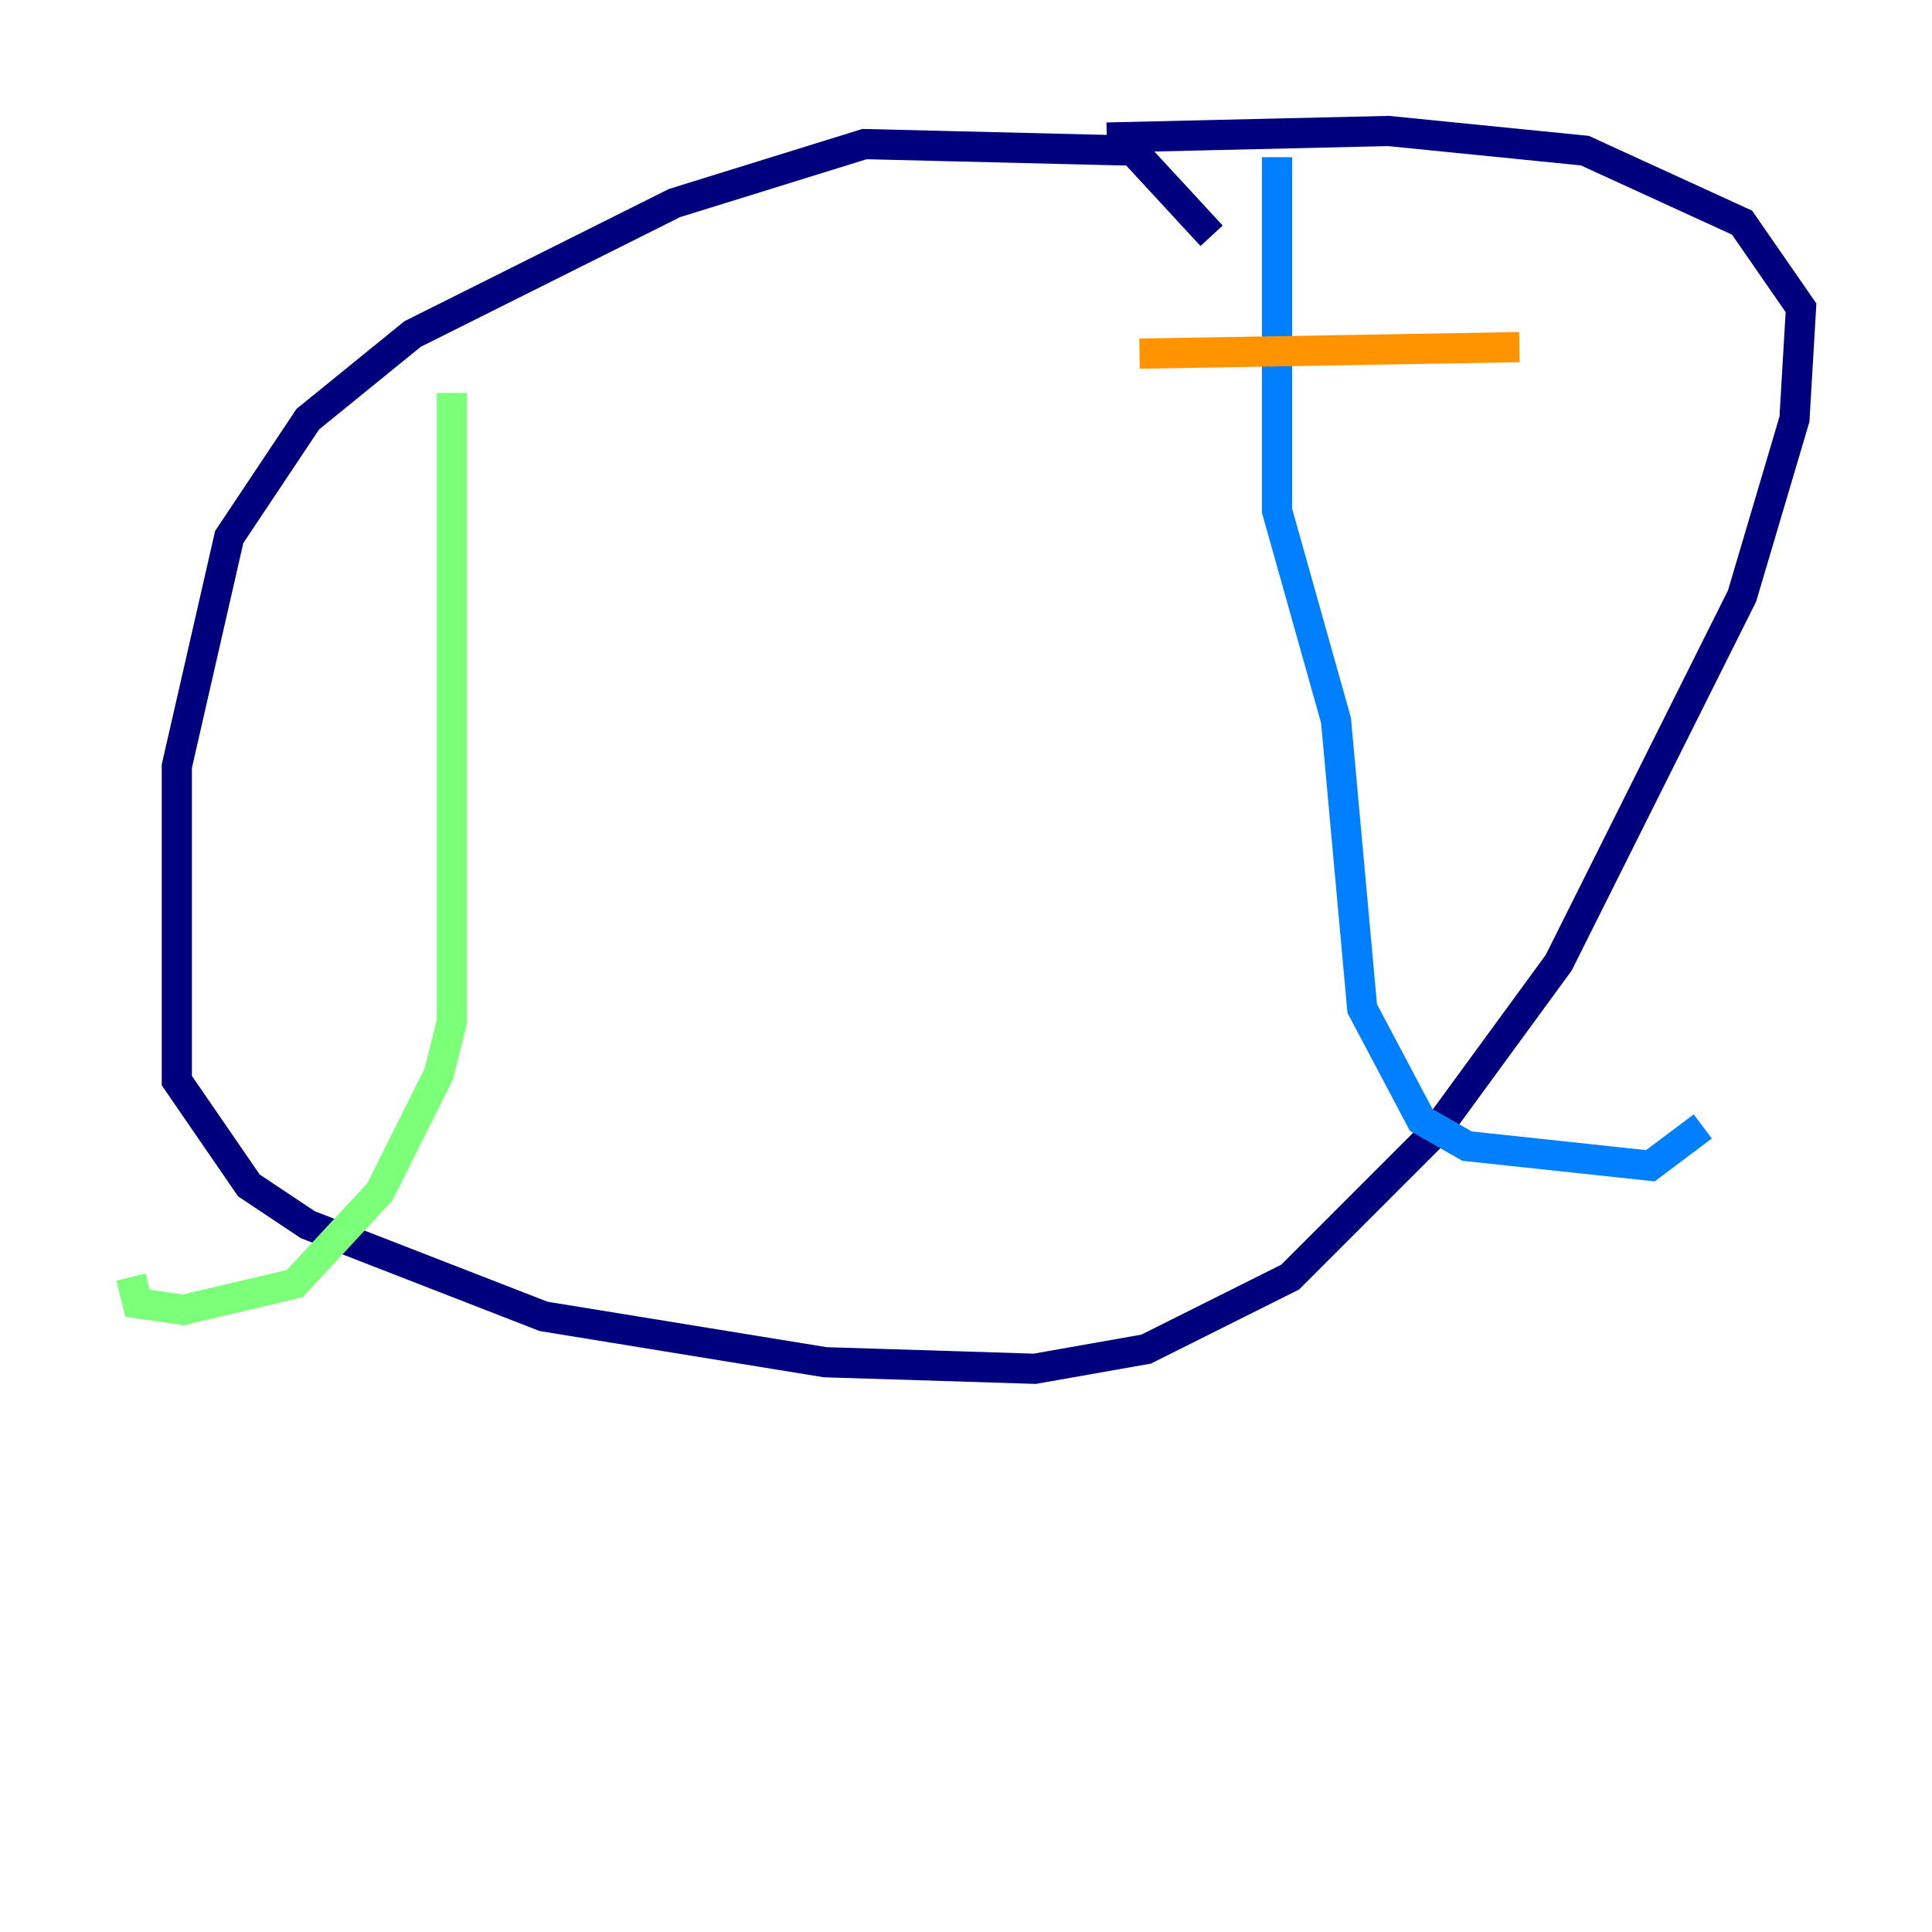 <?xml version="1.0" encoding="utf-8" ?>
<svg baseProfile="tiny" height="128" version="1.2" viewBox="0,0,128,128" width="128" xmlns="http://www.w3.org/2000/svg" xmlns:ev="http://www.w3.org/2001/xml-events" xmlns:xlink="http://www.w3.org/1999/xlink"><defs /><polyline fill="none" points="80.271,15.62 75.064,9.98 57.275,9.546 44.691,13.451 27.336,22.129 20.393,27.77 15.186,35.58 11.715,50.766 11.715,71.593 16.488,78.536 20.393,81.139 36.014,87.214 54.671,90.251 68.556,90.685 75.932,89.383 85.478,84.61 95.024,75.064 103.268,63.783 115.417,39.485 118.888,27.77 119.322,20.393 115.417,14.752 105.003,9.98 91.986,8.678 73.329,9.112" stroke="#00007f" stroke-width="2" /><polyline fill="none" points="84.61,10.414 84.61,33.844 88.515,47.729 90.251,66.82 94.156,74.197 97.193,75.932 109.342,77.234 112.814,74.63" stroke="#0080ff" stroke-width="2" /><polyline fill="none" points="29.939,26.034 29.939,67.688 29.071,71.159 25.166,78.969 19.525,85.044 12.149,86.78 9.112,86.346 8.678,84.61" stroke="#7cff79" stroke-width="2" /><polyline fill="none" points="75.498,23.43 100.664,22.997" stroke="#ff9400" stroke-width="2" /><polyline fill="none" points="87.647,37.749 87.647,37.749" stroke="#7f0000" stroke-width="2" /></svg>